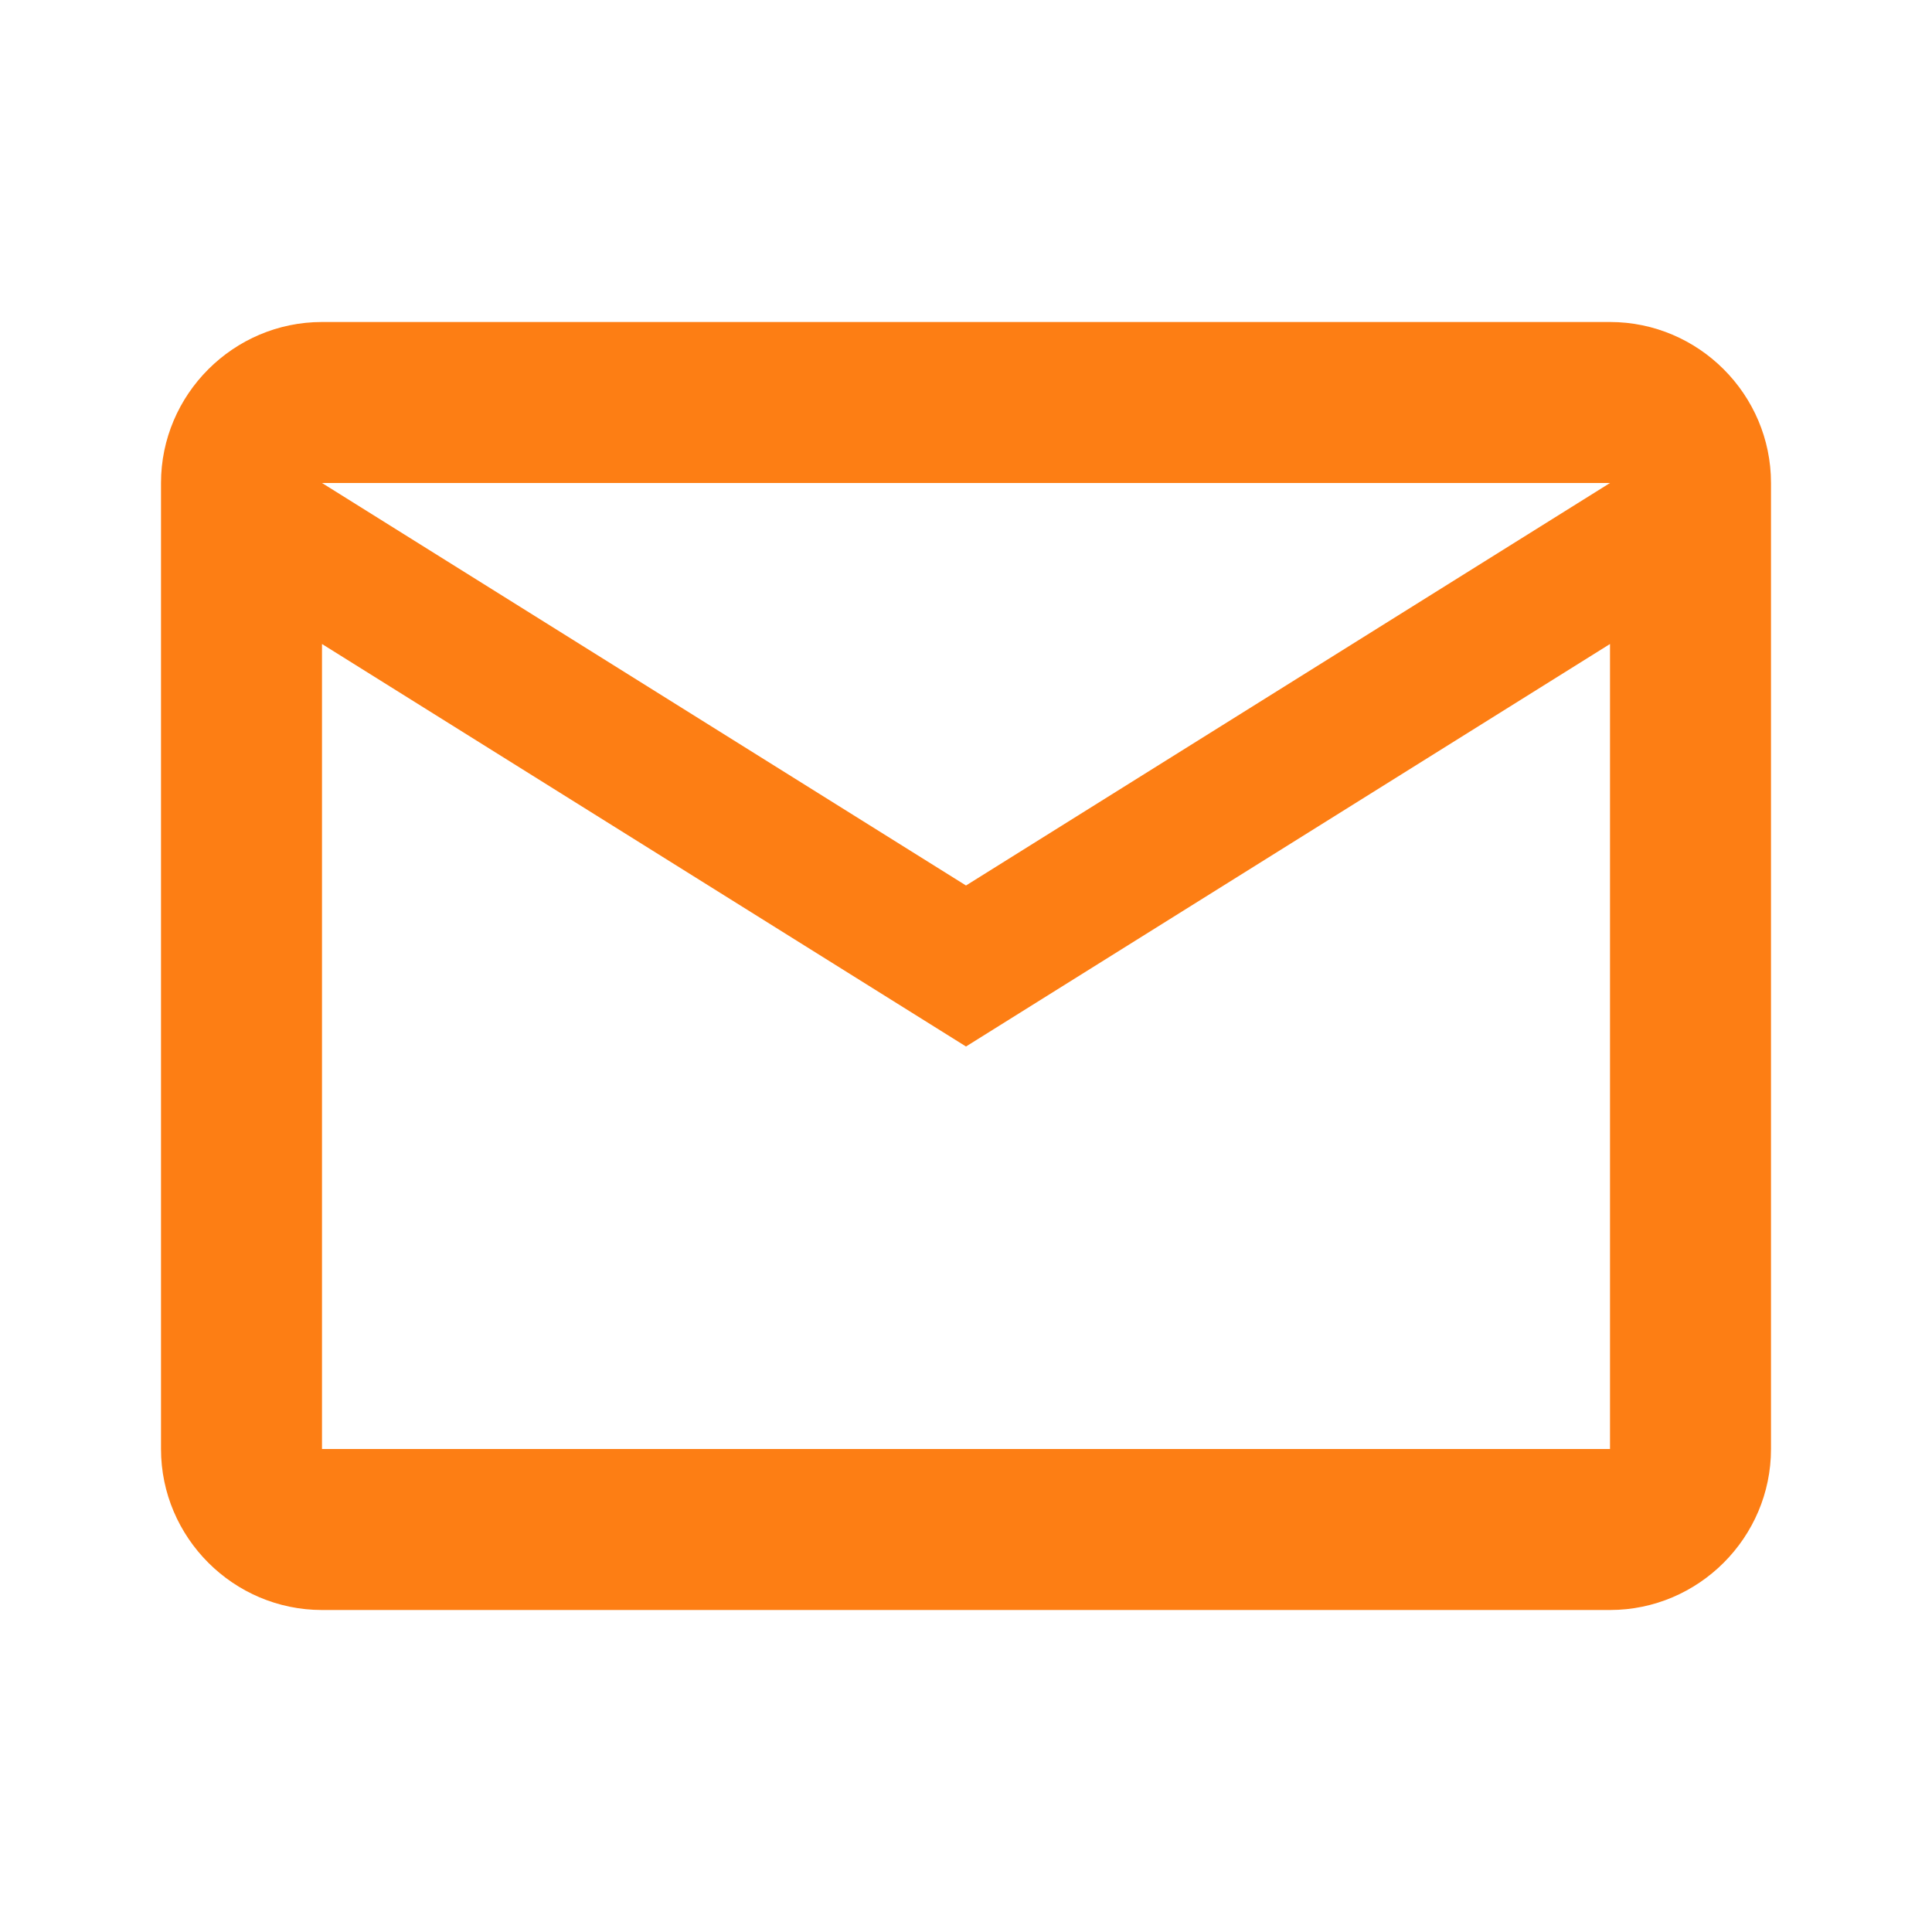 <svg width="18" height="18" viewBox="0 0 18 18" fill="none" xmlns="http://www.w3.org/2000/svg">
    <path d="M16.5 4.5c0-.825-.675-1.5-1.5-1.5H3c-.825 0-1.5.675-1.5 1.5v9c0 .825.675 1.5 1.5 1.5h12c.825 0 1.5-.675 1.5-1.5v-9zm-1.5 0L9 8.25 3 4.5h12zm0 9H3V6l6 3.75L15 6v7.5z" fill="#fd7e14"/>
</svg>
